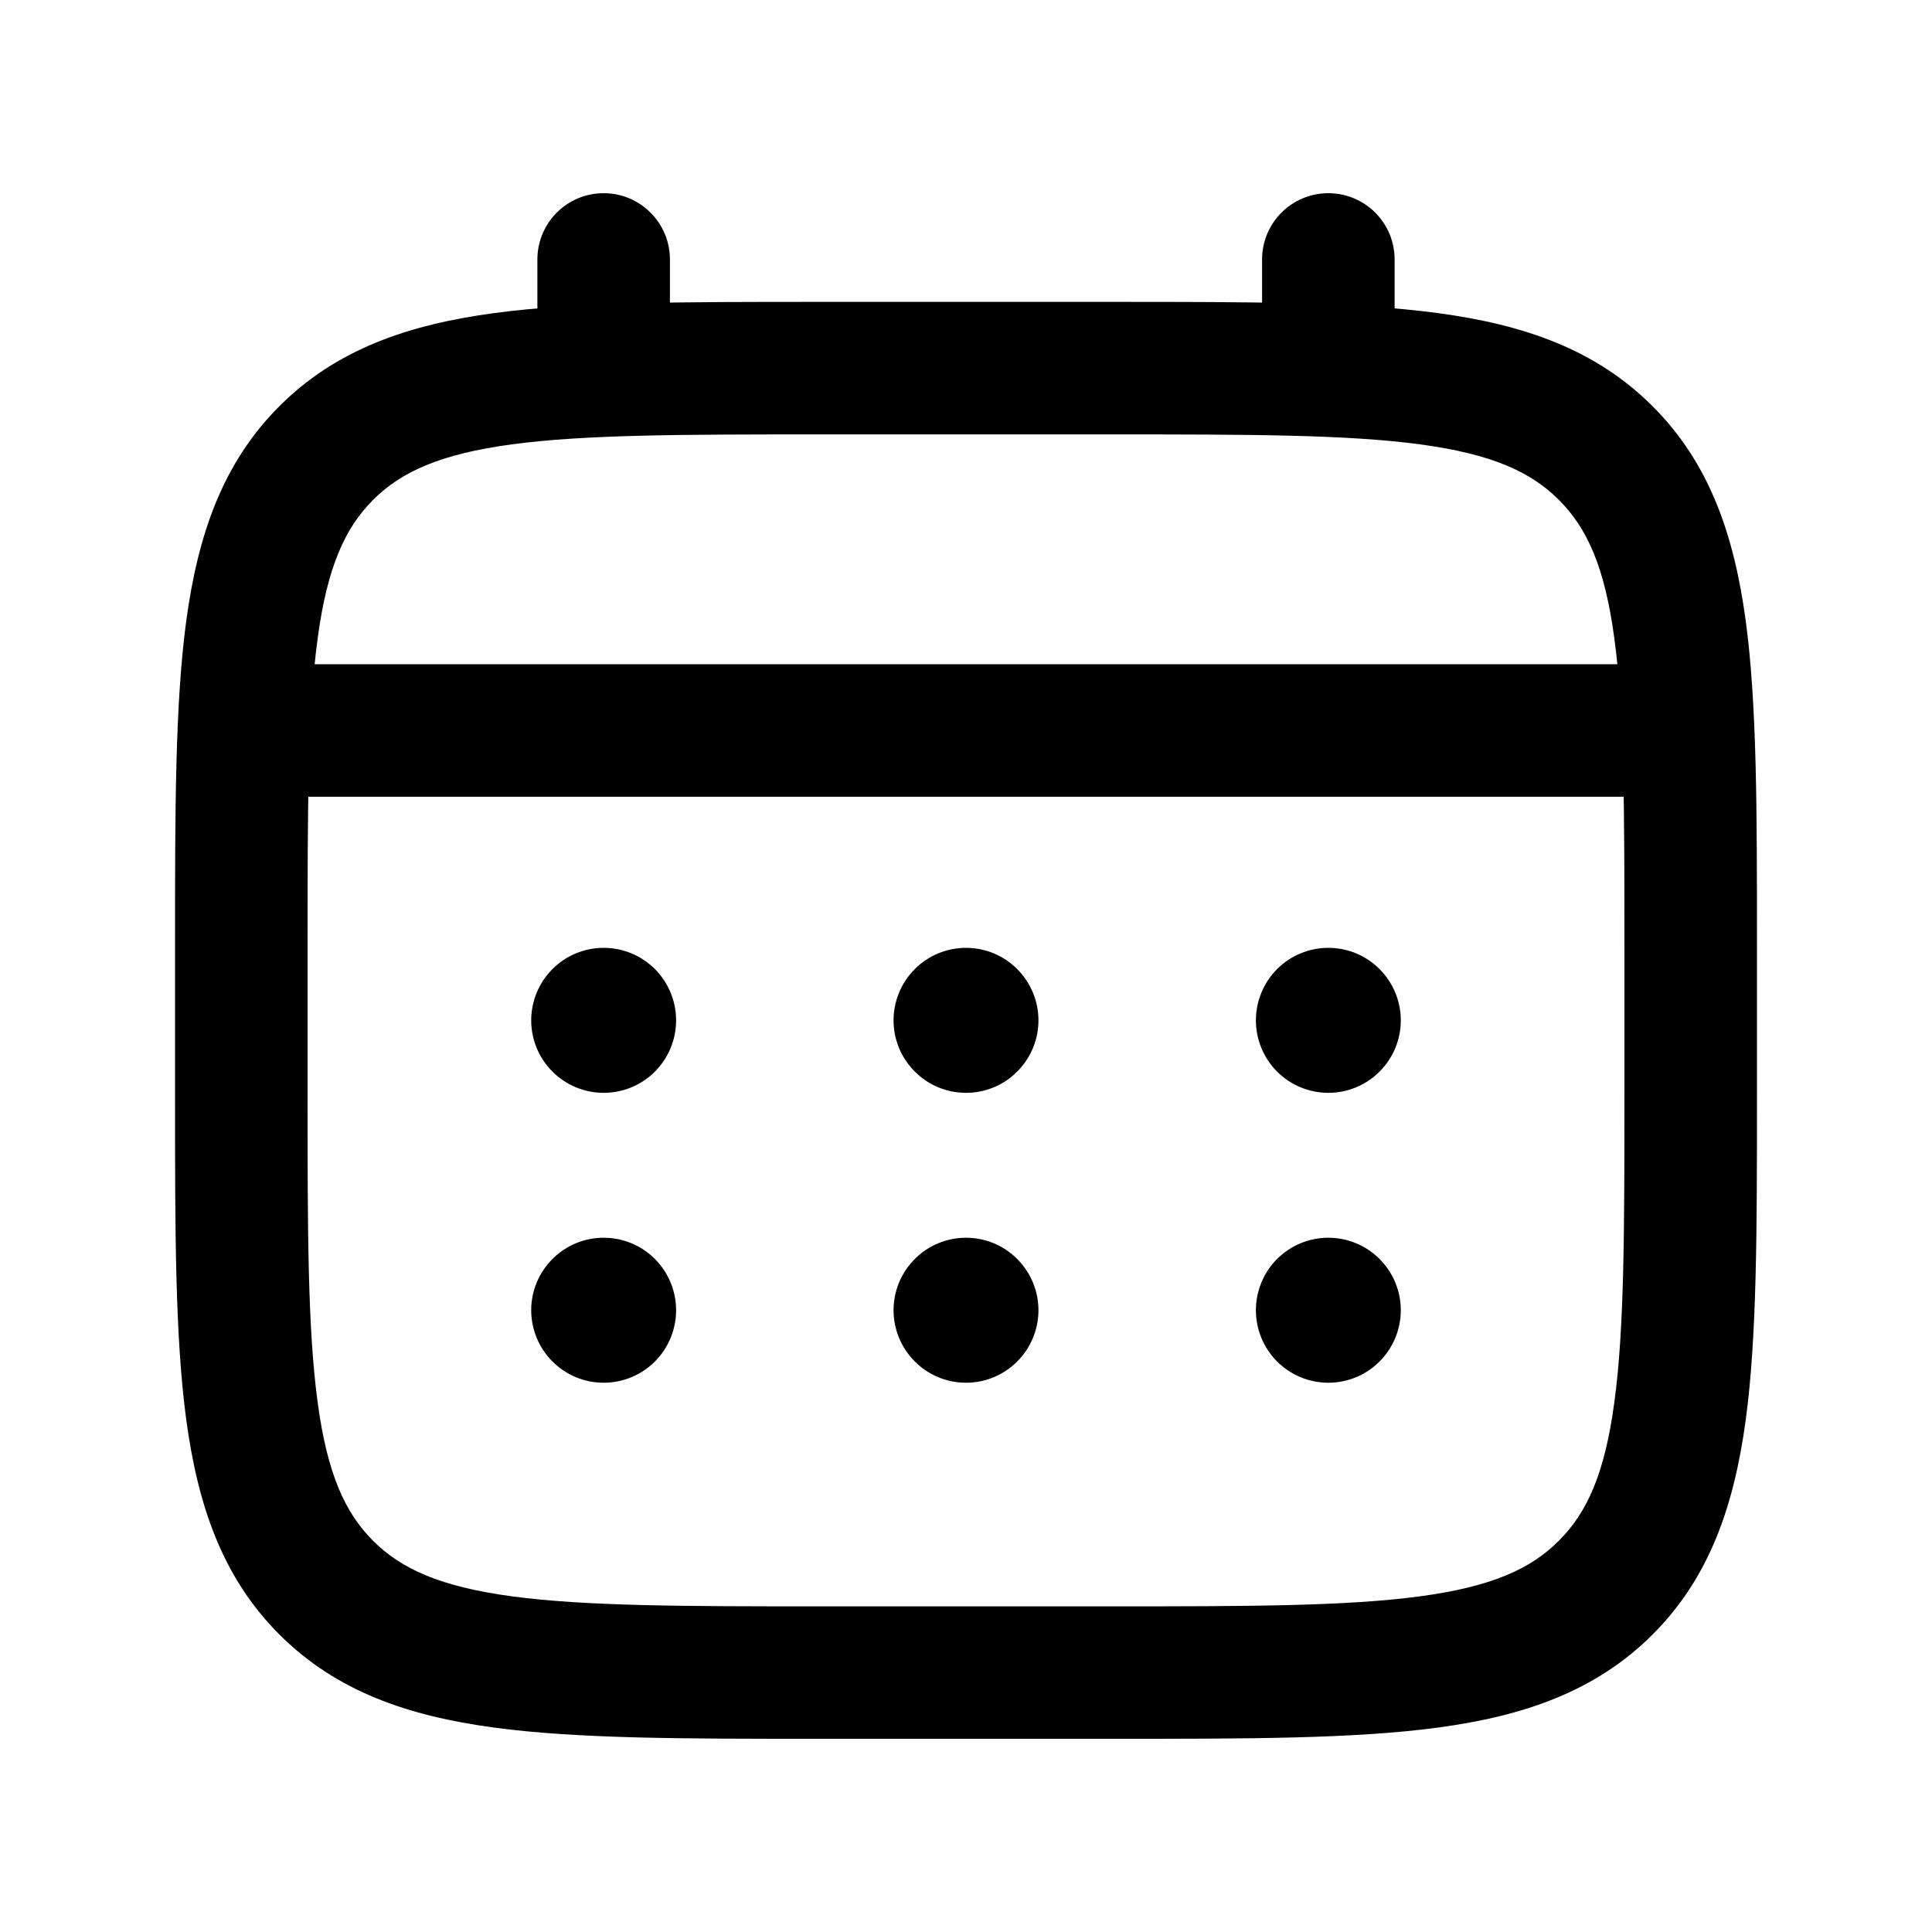 <svg width="20" height="20" viewBox="0 0 20 20" fill="none" xmlns="http://www.w3.org/2000/svg">
<path fill-rule="evenodd" clip-rule="evenodd" d="M5.298 4.6C4.557 4.7 4.153 4.884 3.862 5.175C3.572 5.465 3.387 5.87 3.288 6.611C3.185 7.372 3.184 8.379 3.184 9.812V11.313C3.184 12.747 3.185 13.753 3.288 14.514C3.387 15.255 3.571 15.659 3.862 15.95C4.153 16.241 4.557 16.425 5.298 16.525C6.059 16.627 7.066 16.629 8.5 16.629H11.5C12.934 16.629 13.941 16.627 14.701 16.525C15.443 16.425 15.847 16.241 16.137 15.95C16.428 15.66 16.613 15.255 16.712 14.514C16.815 13.753 16.816 12.747 16.816 11.313V9.812C16.816 8.379 16.815 7.372 16.712 6.611C16.613 5.87 16.429 5.466 16.138 5.175C15.847 4.884 15.443 4.7 14.701 4.6C13.941 4.498 12.934 4.497 11.5 4.497H8.5C7.066 4.497 6.059 4.498 5.298 4.6ZM8.449 3.125H11.551C12.922 3.125 14.021 3.125 14.884 3.241C15.777 3.361 16.52 3.617 17.108 4.206C17.696 4.793 17.951 5.536 18.072 6.428C18.188 7.291 18.188 8.39 18.188 9.762V11.364C18.188 12.735 18.188 13.834 18.072 14.697C17.951 15.59 17.696 16.332 17.108 16.92C16.52 17.508 15.777 17.764 14.884 17.884C14.021 18 12.922 18 11.551 18H8.449C7.078 18 5.979 18 5.116 17.884C4.222 17.764 3.48 17.508 2.892 16.92C2.304 16.332 2.049 15.59 1.928 14.697C1.812 13.834 1.812 12.735 1.812 11.364V9.762C1.812 8.39 1.812 7.291 1.928 6.428C2.049 5.535 2.304 4.793 2.892 4.205C3.48 3.617 4.223 3.361 5.116 3.241C5.979 3.125 7.078 3.125 8.449 3.125Z" fill="black"/>
<path fill-rule="evenodd" clip-rule="evenodd" d="M6.249 2C6.628 2 6.935 2.307 6.935 2.686V3.811C6.935 4.19 6.628 4.497 6.249 4.497C5.87 4.497 5.563 4.19 5.563 3.811V2.686C5.563 2.307 5.87 2 6.249 2ZM13.751 2C14.13 2 14.437 2.307 14.437 2.686V3.811C14.437 4.19 14.13 4.497 13.751 4.497C13.372 4.497 13.065 4.19 13.065 3.811V2.686C13.065 2.307 13.372 2 13.751 2ZM2.188 7.562C2.188 7.183 2.495 6.876 2.873 6.876H17.127C17.505 6.876 17.812 7.183 17.812 7.562C17.812 7.941 17.505 8.248 17.127 8.248H2.873C2.495 8.248 2.188 7.941 2.188 7.562Z" fill="black"/>
<path d="M14.501 13.563C14.501 13.762 14.422 13.953 14.281 14.094C14.141 14.235 13.95 14.314 13.751 14.314C13.552 14.314 13.361 14.235 13.22 14.094C13.08 13.953 13.001 13.762 13.001 13.563C13.001 13.364 13.08 13.174 13.22 13.033C13.361 12.892 13.552 12.813 13.751 12.813C13.95 12.813 14.141 12.892 14.281 13.033C14.422 13.174 14.501 13.364 14.501 13.563ZM14.501 10.563C14.501 10.762 14.422 10.952 14.281 11.093C14.141 11.234 13.95 11.313 13.751 11.313C13.552 11.313 13.361 11.234 13.22 11.093C13.08 10.952 13.001 10.762 13.001 10.563C13.001 10.364 13.08 10.173 13.22 10.032C13.361 9.891 13.552 9.812 13.751 9.812C13.95 9.812 14.141 9.891 14.281 10.032C14.422 10.173 14.501 10.364 14.501 10.563ZM10.75 13.563C10.75 13.762 10.671 13.953 10.53 14.094C10.39 14.235 10.199 14.314 10 14.314C9.801 14.314 9.61 14.235 9.47 14.094C9.329 13.953 9.25 13.762 9.25 13.563C9.25 13.364 9.329 13.174 9.47 13.033C9.61 12.892 9.801 12.813 10 12.813C10.199 12.813 10.39 12.892 10.53 13.033C10.671 13.174 10.75 13.364 10.75 13.563ZM10.75 10.563C10.75 10.762 10.671 10.952 10.53 11.093C10.39 11.234 10.199 11.313 10 11.313C9.801 11.313 9.61 11.234 9.47 11.093C9.329 10.952 9.25 10.762 9.25 10.563C9.25 10.364 9.329 10.173 9.47 10.032C9.61 9.891 9.801 9.812 10 9.812C10.199 9.812 10.39 9.891 10.53 10.032C10.671 10.173 10.75 10.364 10.75 10.563ZM6.999 13.563C6.999 13.762 6.92 13.953 6.78 14.094C6.639 14.235 6.448 14.314 6.249 14.314C6.05 14.314 5.859 14.235 5.719 14.094C5.578 13.953 5.499 13.762 5.499 13.563C5.499 13.364 5.578 13.174 5.719 13.033C5.859 12.892 6.05 12.813 6.249 12.813C6.448 12.813 6.639 12.892 6.78 13.033C6.92 13.174 6.999 13.364 6.999 13.563ZM6.999 10.563C6.999 10.762 6.92 10.952 6.78 11.093C6.639 11.234 6.448 11.313 6.249 11.313C6.05 11.313 5.859 11.234 5.719 11.093C5.578 10.952 5.499 10.762 5.499 10.563C5.499 10.364 5.578 10.173 5.719 10.032C5.859 9.891 6.05 9.812 6.249 9.812C6.448 9.812 6.639 9.891 6.78 10.032C6.92 10.173 6.999 10.364 6.999 10.563Z" fill="black"/>
</svg>
